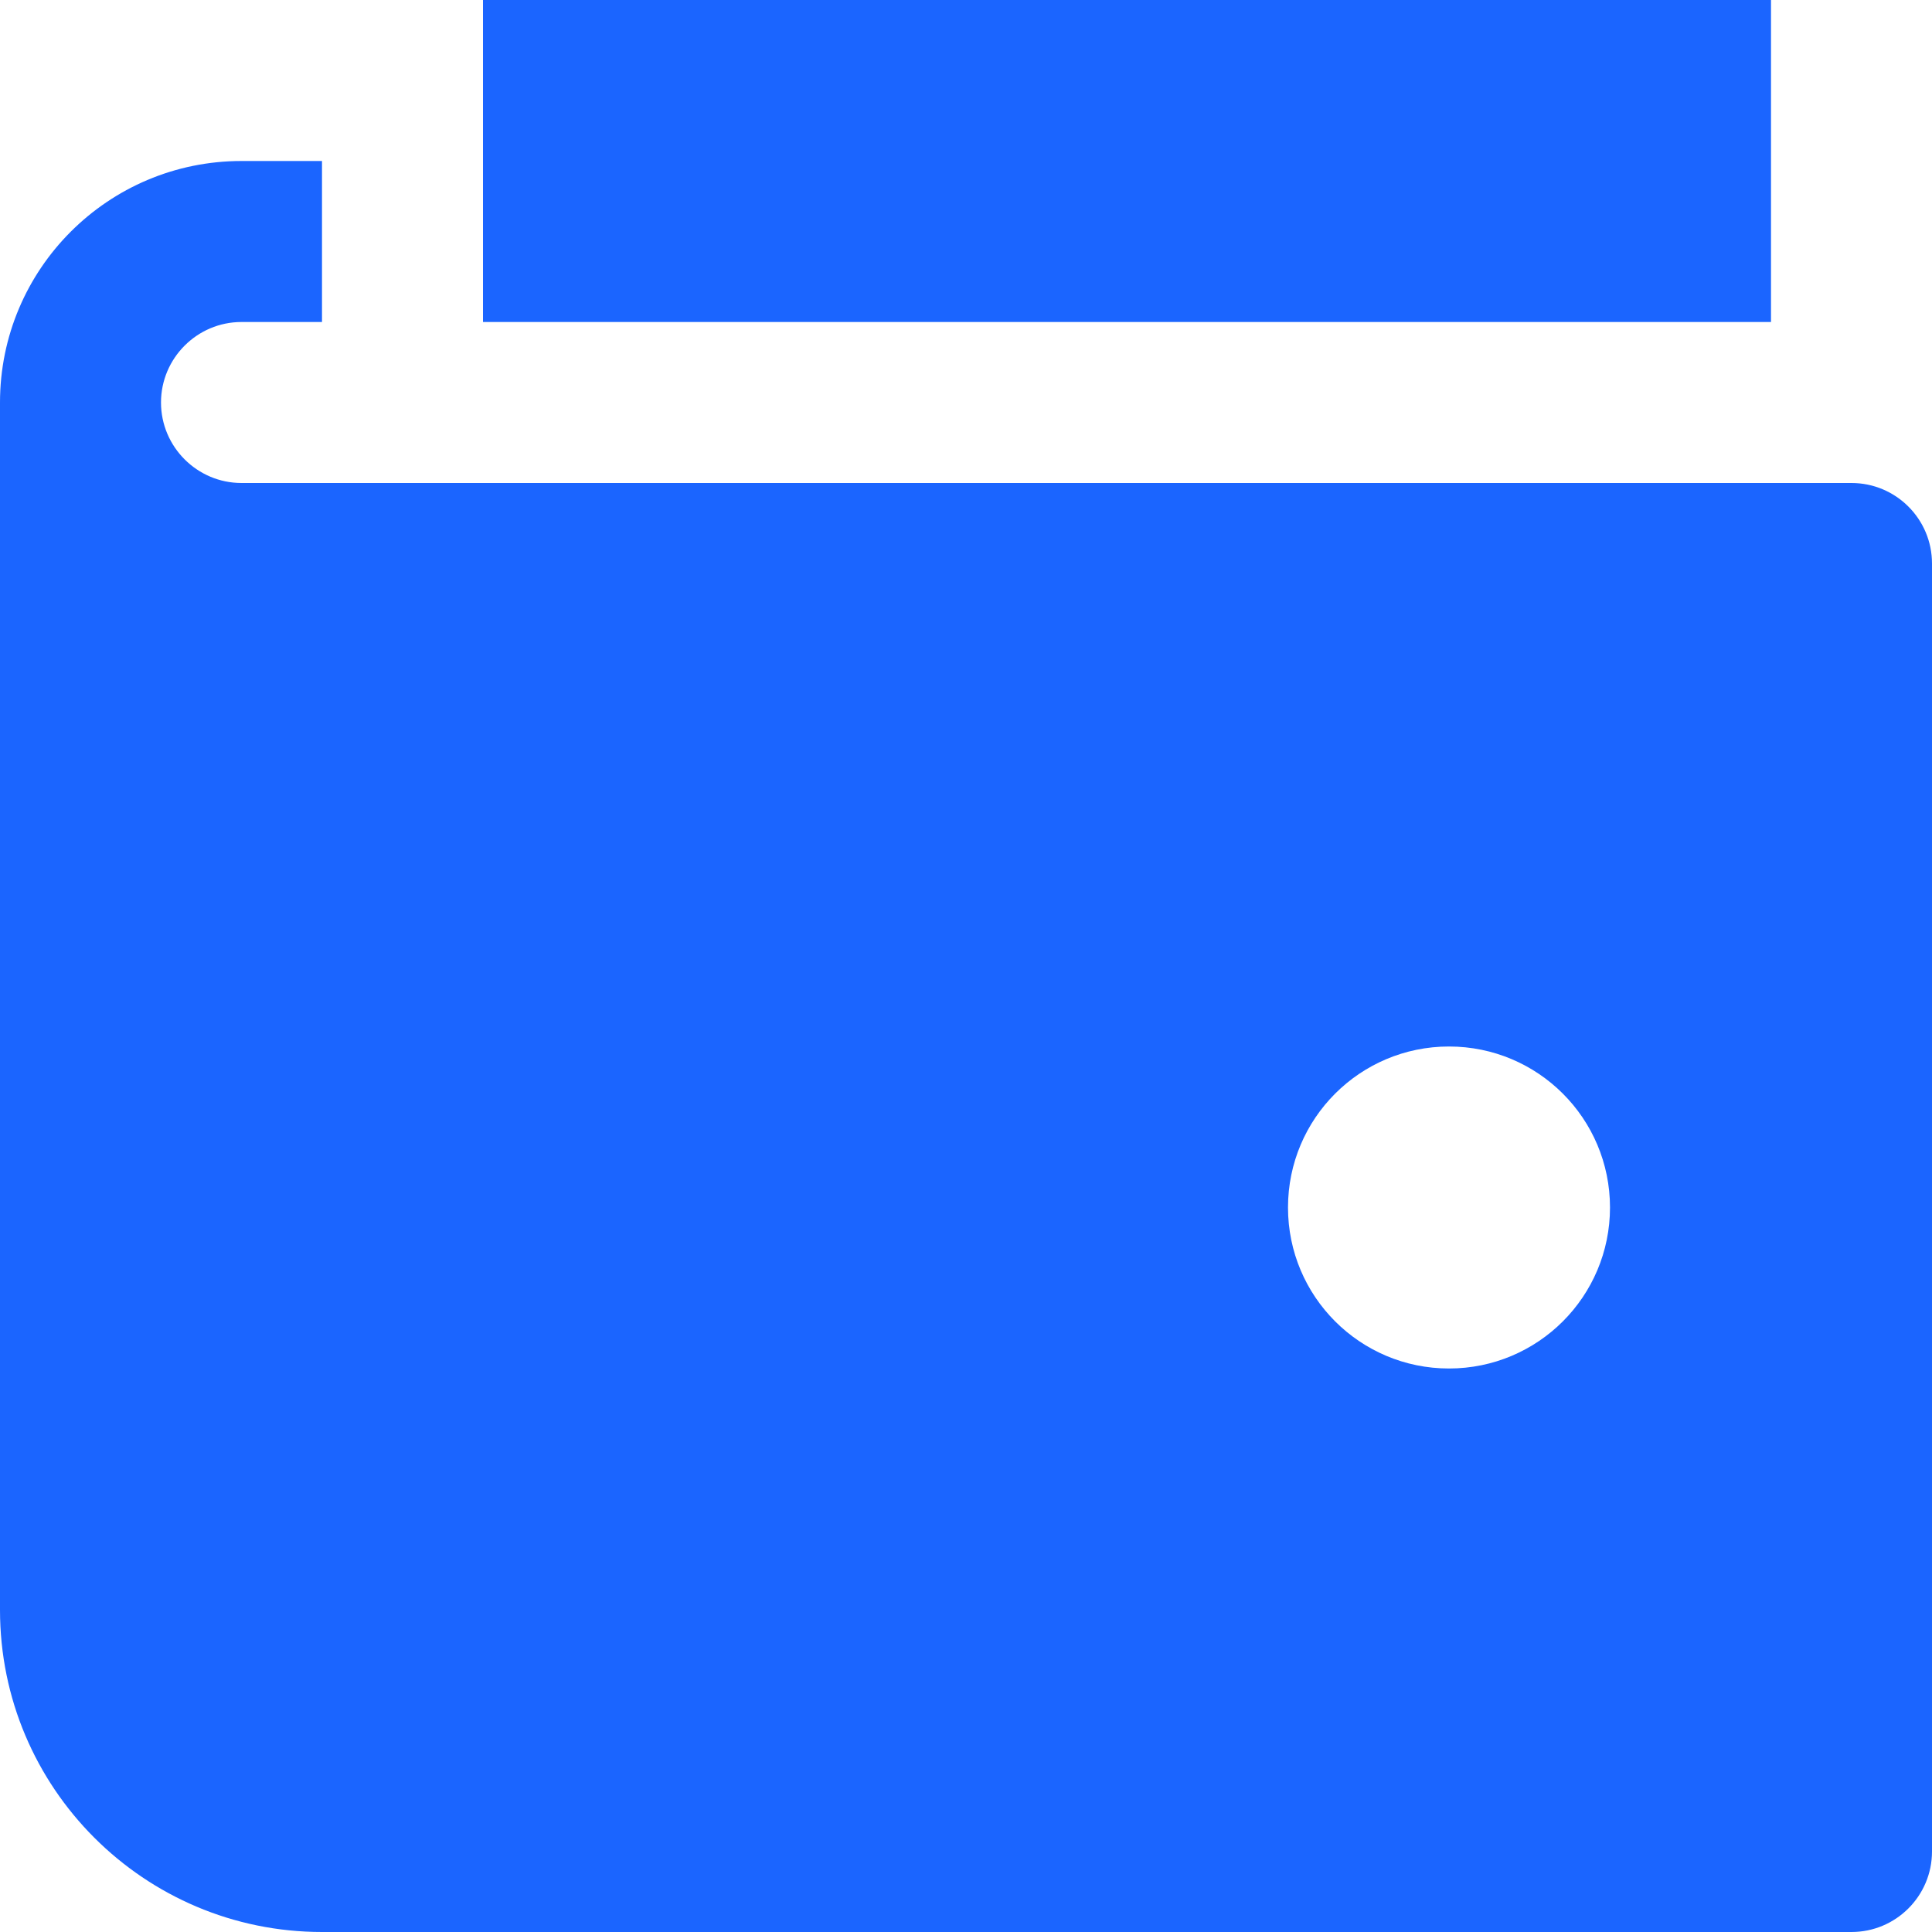 <svg width="18" height="18" viewBox="0 0 18 18" fill="none" xmlns="http://www.w3.org/2000/svg">
<path fill-rule="evenodd" clip-rule="evenodd" d="M4.5 0H16.5V3H4.5V0ZM2.25 4.5H17.25C17.664 4.5 18 4.836 18 5.25V17.25C18 17.664 17.664 18 17.25 18H3C1.343 18 0 16.657 0 15V3.75C0 2.507 1.007 1.5 2.25 1.5H3V3H2.25C1.837 3 1.5 3.337 1.5 3.75C1.5 4.163 1.837 4.5 2.25 4.5ZM12 11.25C12 12.079 12.671 12.75 13.5 12.75C14.329 12.75 15 12.079 15 11.25C15 10.421 14.329 9.75 13.5 9.75C12.671 9.75 12 10.421 12 11.25Z" fill="#1B65FF"/>
</svg>
